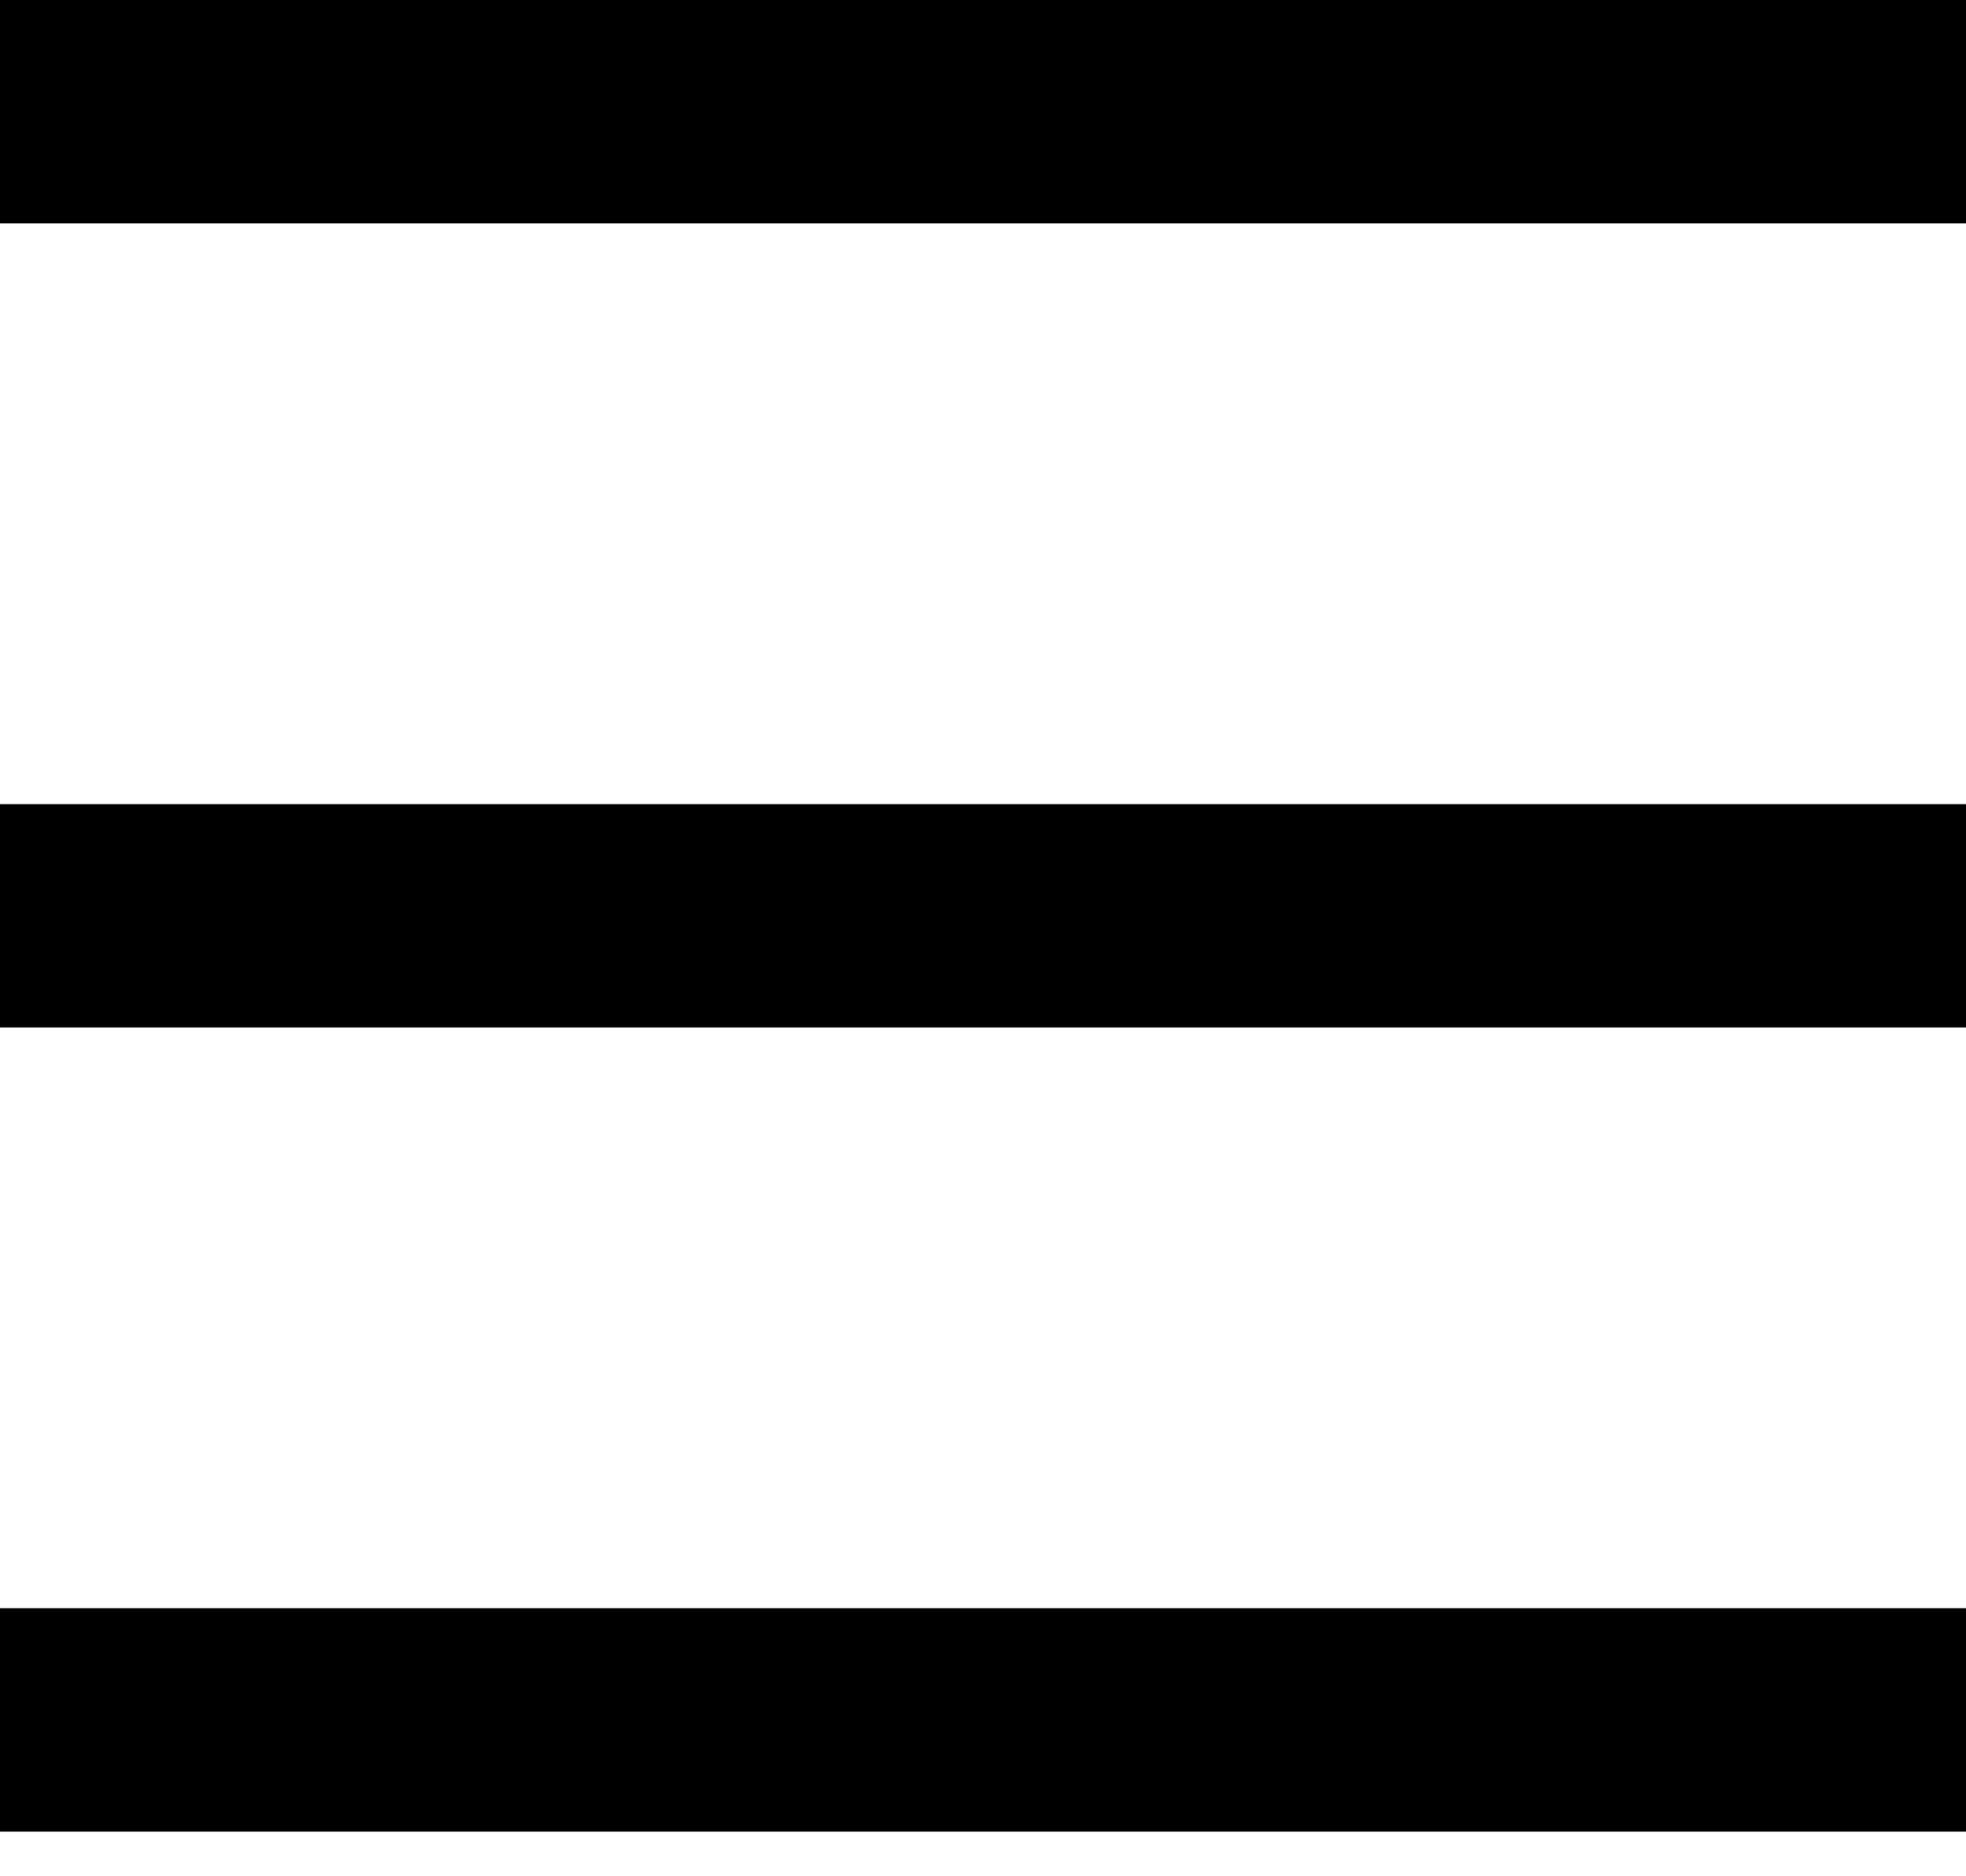 <svg width="22" height="21" viewBox="0 0 22 21" fill="none" xmlns="http://www.w3.org/2000/svg">
<path fill-rule="evenodd" clip-rule="evenodd" d="M22 2.5L0 2.5L0 0L22 0V2.5Z" fill="black"/>
<path fill-rule="evenodd" clip-rule="evenodd" d="M22 11.5L0 11.5L0 9L22 9V11.5Z" fill="black"/>
<path fill-rule="evenodd" clip-rule="evenodd" d="M22 20.5L0 20.5L0 18L22 18V20.5Z" fill="black"/>
</svg>
